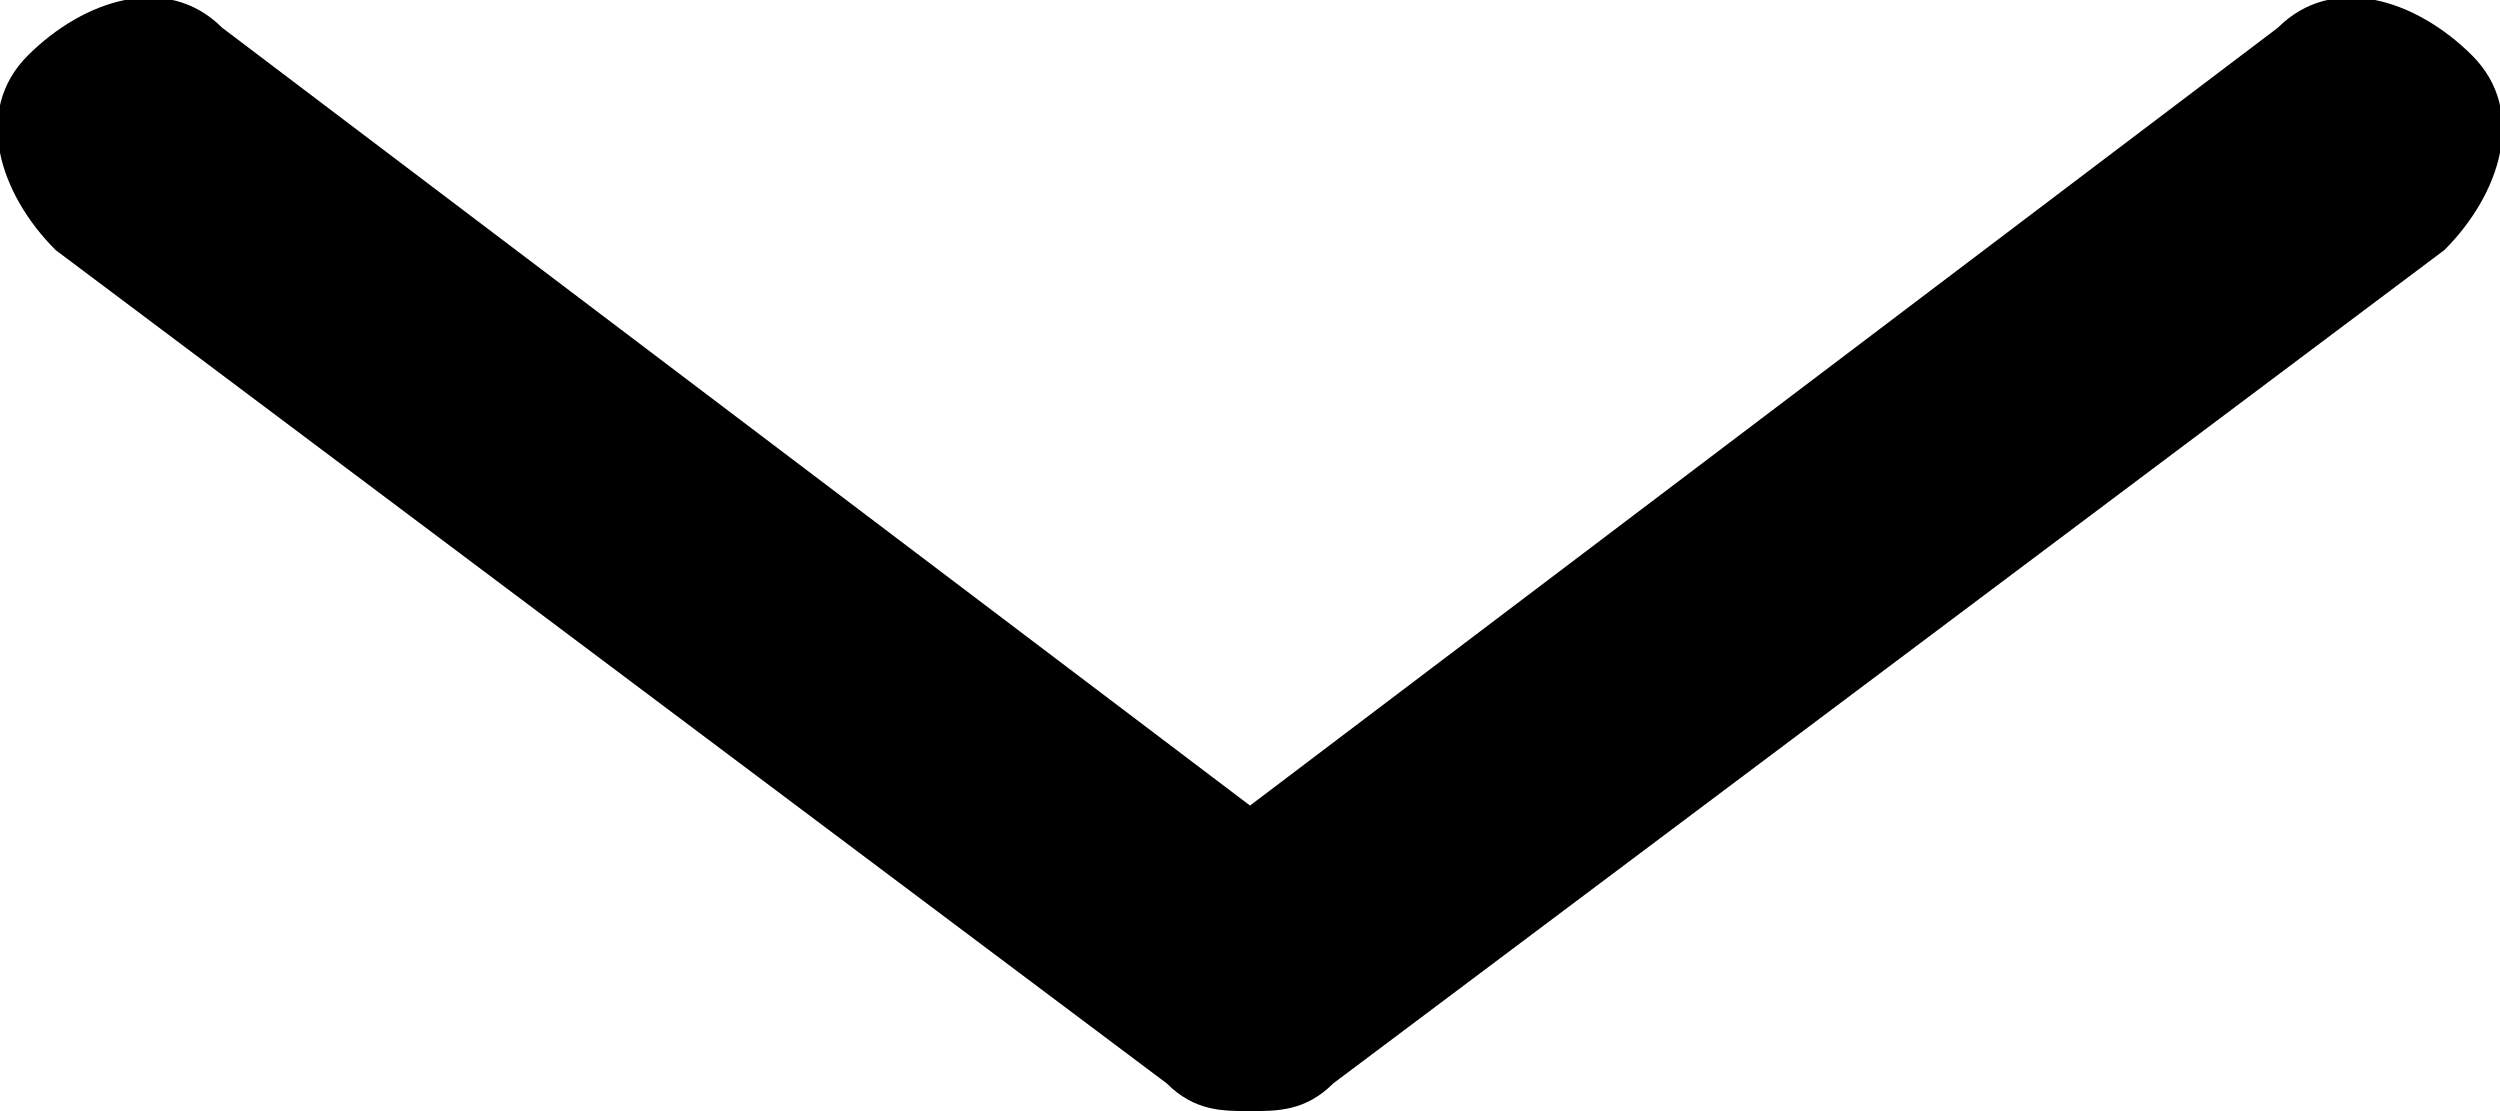 <svg baseProfile="tiny" xmlns="http://www.w3.org/2000/svg" width="9" height="4" viewBox="0 0 9 4"><path d="M8.9.2c-.2-.2-.5-.3-.7-.1L4.5 2.9.8.1C.6-.1.3 0 .1.2S0 .7.2.9l4 3c.1.1.2.1.3.1.1 0 .2 0 .3-.1l4-3c.2-.2.3-.5.1-.7z"/></svg>